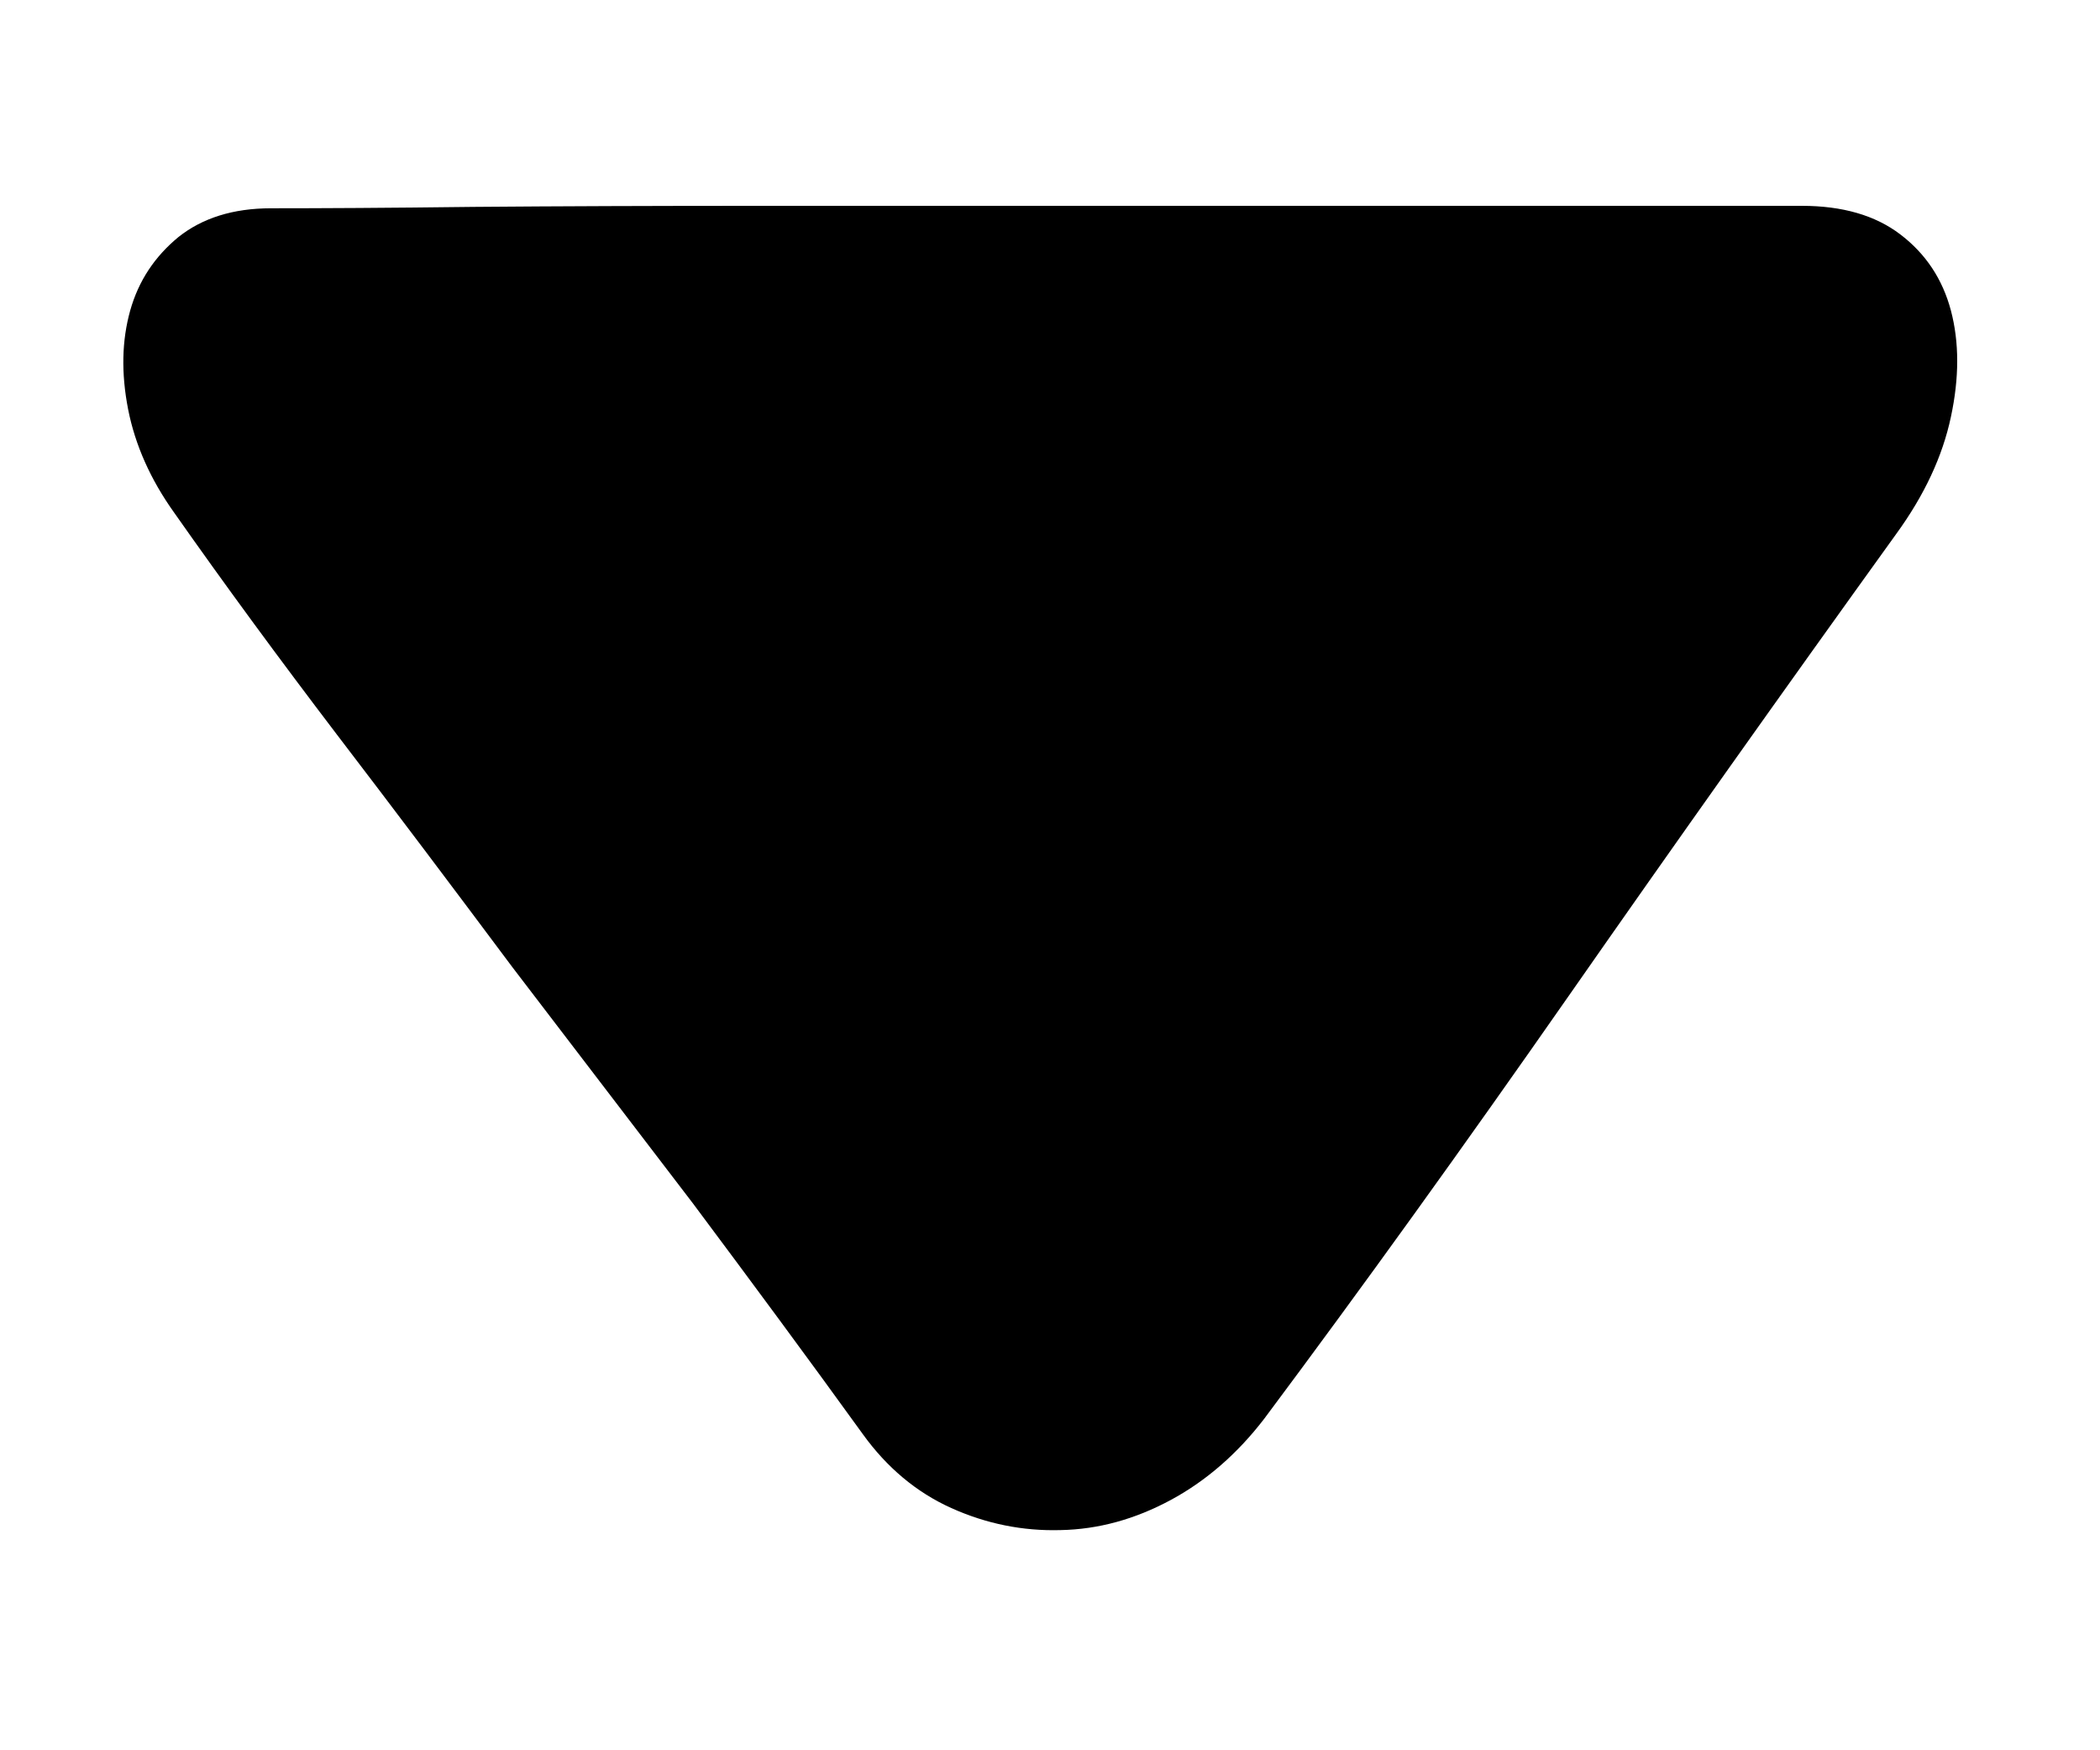 ﻿<?xml version="1.0" encoding="utf-8"?>
<svg version="1.1" xmlns:xlink="http://www.w3.org/1999/xlink" width="6px" height="5px" xmlns="http://www.w3.org/2000/svg">
  <g transform="matrix(1 0 0 1 -1837 -3431 )">
    <path d="M 2.16 0.588  L 5.148 0.588  C 5.264 0.588  5.358 0.615  5.43 0.67  C 5.502 0.725  5.55 0.797  5.574 0.887  C 5.598 0.978  5.598 1.079  5.574 1.191  C 5.55 1.304  5.498 1.415  5.418 1.525  C 5.094 1.975  4.782 2.415  4.482 2.845  C 4.182 3.275  3.892 3.678  3.612 4.053  C 3.536 4.152  3.447 4.23  3.345 4.285  C 3.243 4.34  3.138 4.369  3.03 4.371  C 2.922 4.374  2.818 4.353  2.718 4.308  C 2.618 4.263  2.534 4.192  2.466 4.098  C 2.31 3.882  2.148 3.663  1.98 3.438  L 1.464 2.763  C 1.296 2.538  1.129 2.316  0.963 2.099  C 0.797 1.881  0.642 1.67  0.498 1.465  C 0.43 1.37  0.386 1.271  0.366 1.169  C 0.346 1.066  0.348 0.973  0.372 0.887  C 0.396 0.802  0.442 0.733  0.51 0.677  C 0.578 0.623  0.666 0.595  0.774 0.595  C 0.914 0.595  1.107 0.594  1.353 0.591  C 1.599 0.589  1.868 0.588  2.16 0.588  Z " fill-rule="nonzero" fill="#000000" stroke="none" transform="matrix(1 0 0 1 1837 3431 )" />
  </g>
</svg>